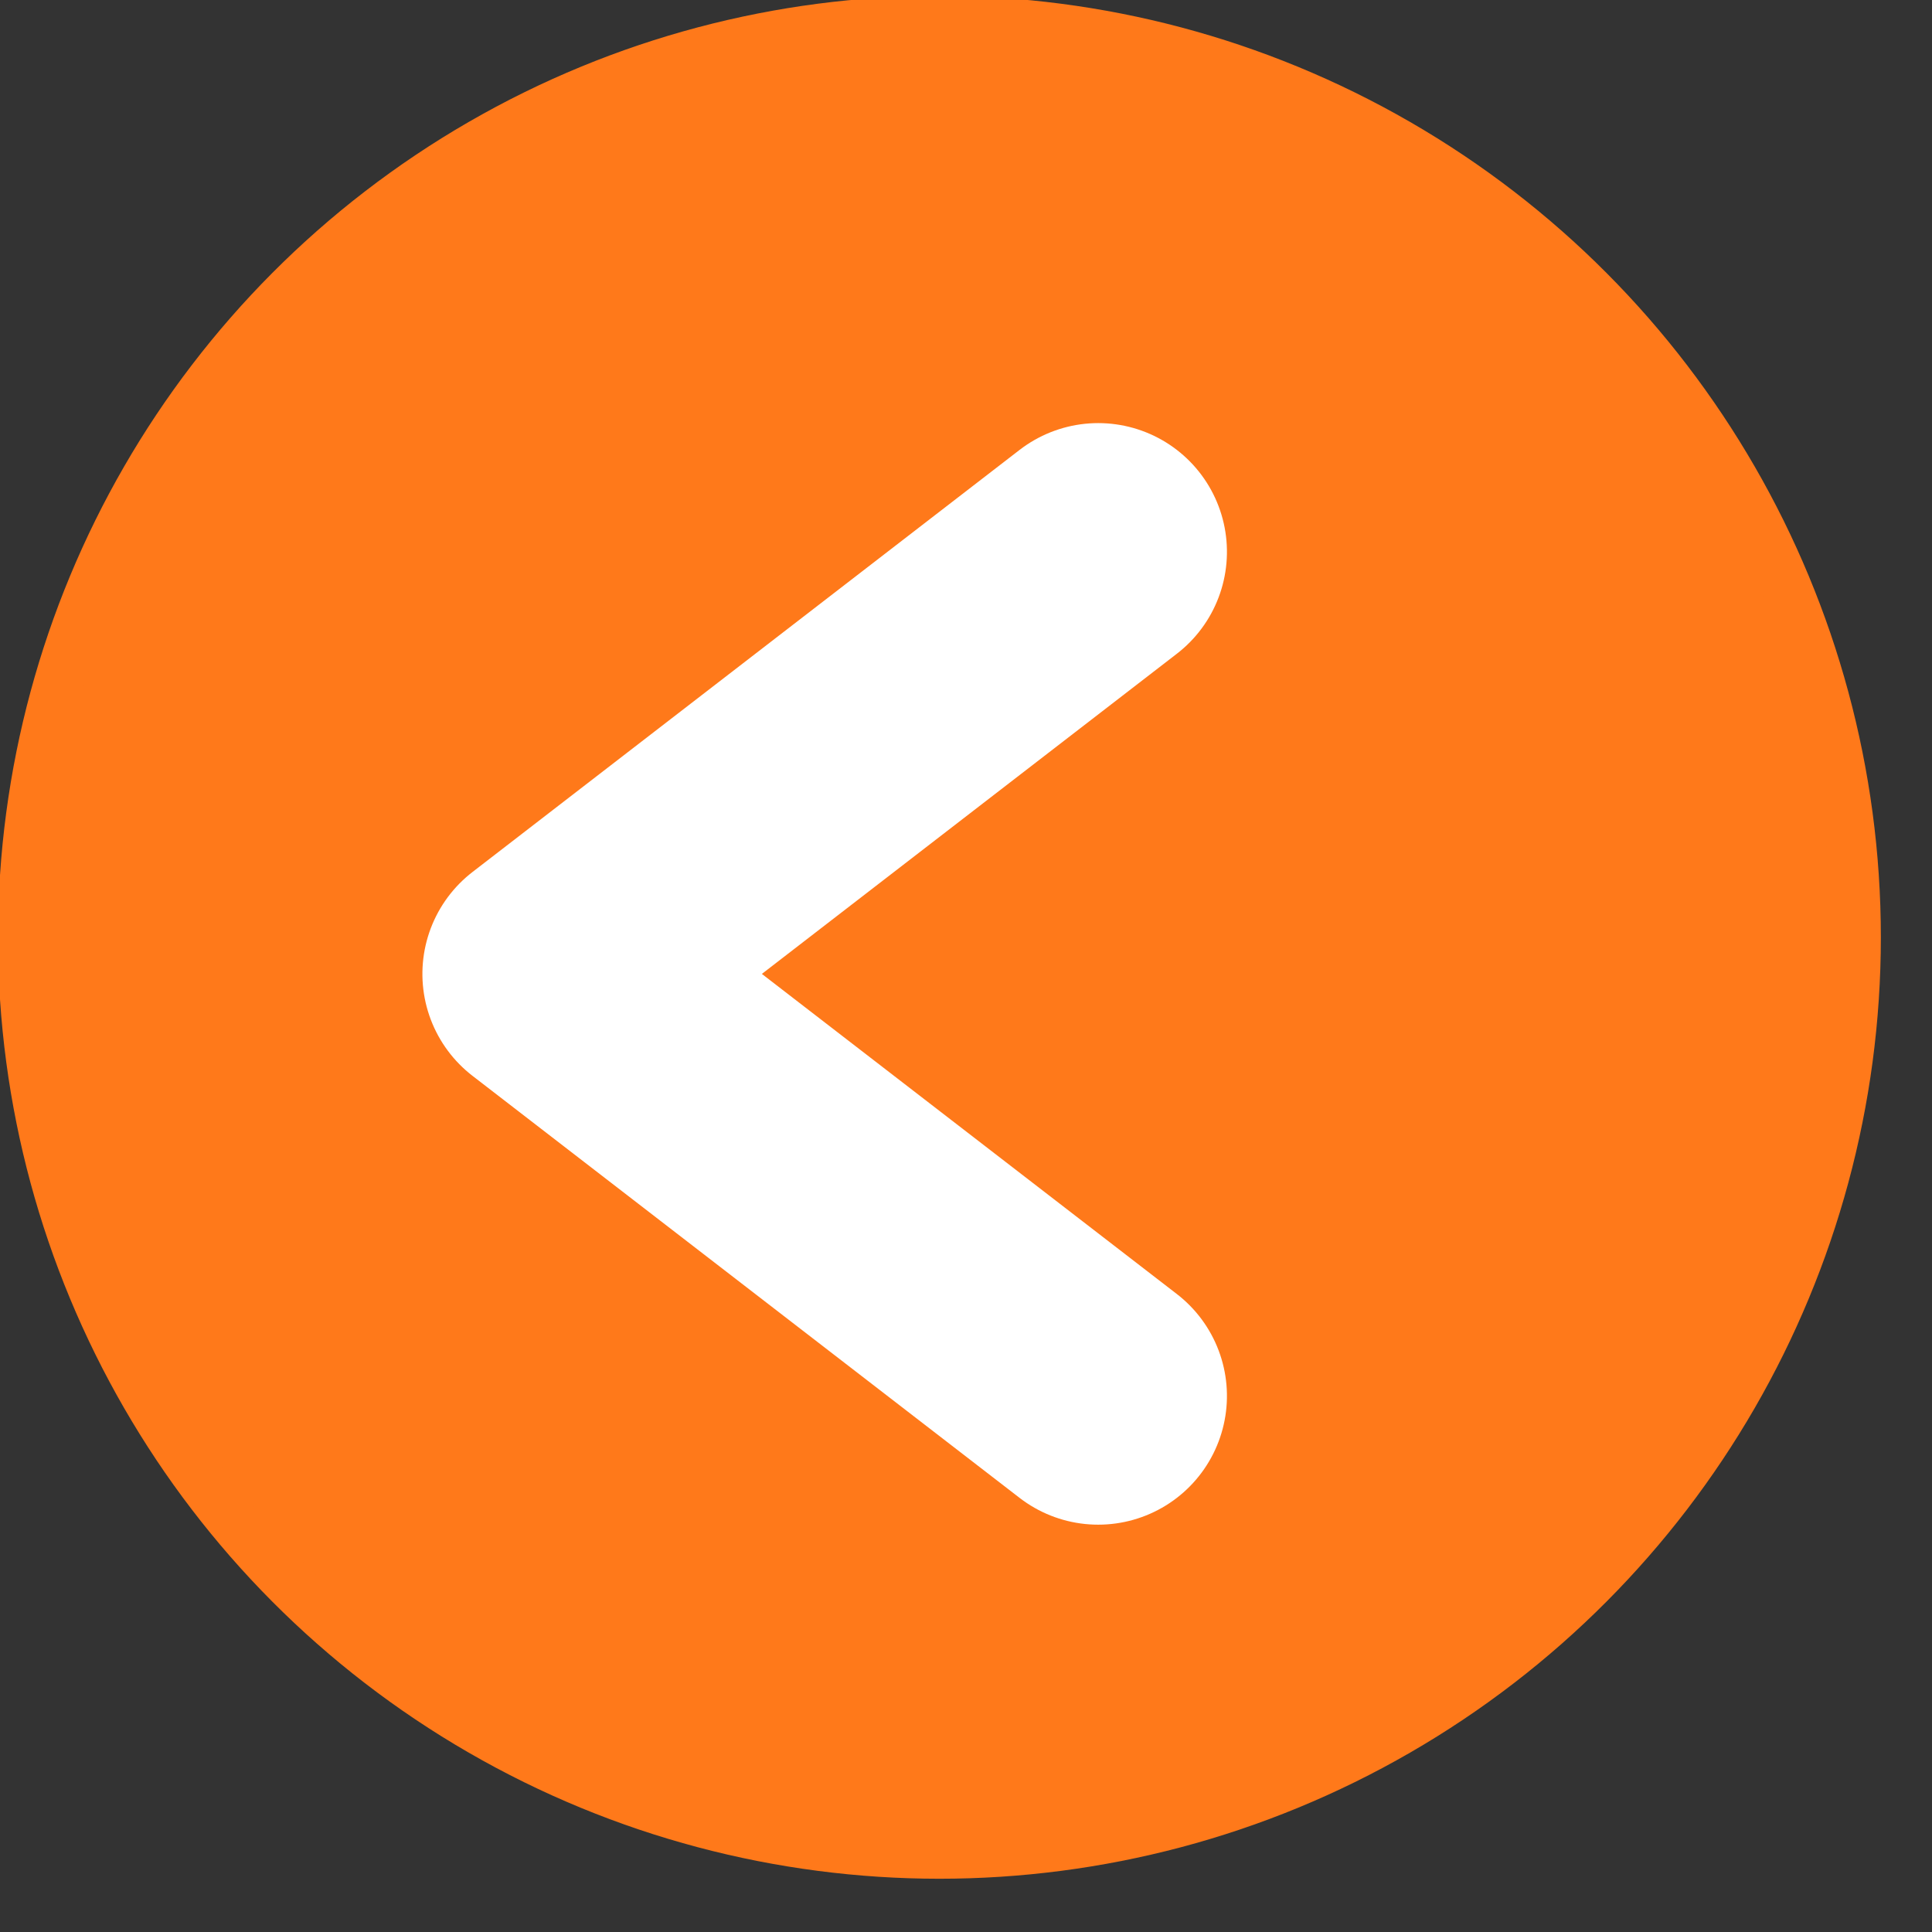 <?xml version="1.0" encoding="UTF-8" standalone="no"?>
<!DOCTYPE svg PUBLIC "-//W3C//DTD SVG 1.1//EN" "http://www.w3.org/Graphics/SVG/1.1/DTD/svg11.dtd">
<svg width="100%" height="100%" viewBox="0 0 30 30" version="1.1" xmlns="http://www.w3.org/2000/svg" xmlns:xlink="http://www.w3.org/1999/xlink" xml:space="preserve" xmlns:serif="http://www.serif.com/" style="fill-rule:evenodd;clip-rule:evenodd;stroke-linecap:round;stroke-linejoin:round;stroke-miterlimit:1.5;">
    <rect x="0" y="0" width="30" height="30" fill="#333333" stroke="none"/>
    <g transform="matrix(1,0,0,1,-648,-447)">
        <g transform="matrix(-2.048,-2.50854e-16,2.50854e-16,-2.048,1723.64,1221.13)">
            <g>
                <g transform="matrix(1.798,0,0,1.798,-389.495,-288.618)">
                    <circle cx="504.776" cy="366.799" r="3.865" style="fill:rgb(255,121,26);stroke:rgb(255,121,26);stroke-width:0.21px;"/>
                </g>
                <g transform="matrix(2.98931e-17,0.488,-0.488,2.98931e-17,779.46,119.57)">
                    <path d="M507.867,538.057L514.424,529.557L520.982,538.057" style="fill:none;stroke:white;stroke-width:4px;"/>
                </g>
            </g>
        </g>
    </g>
</svg>
